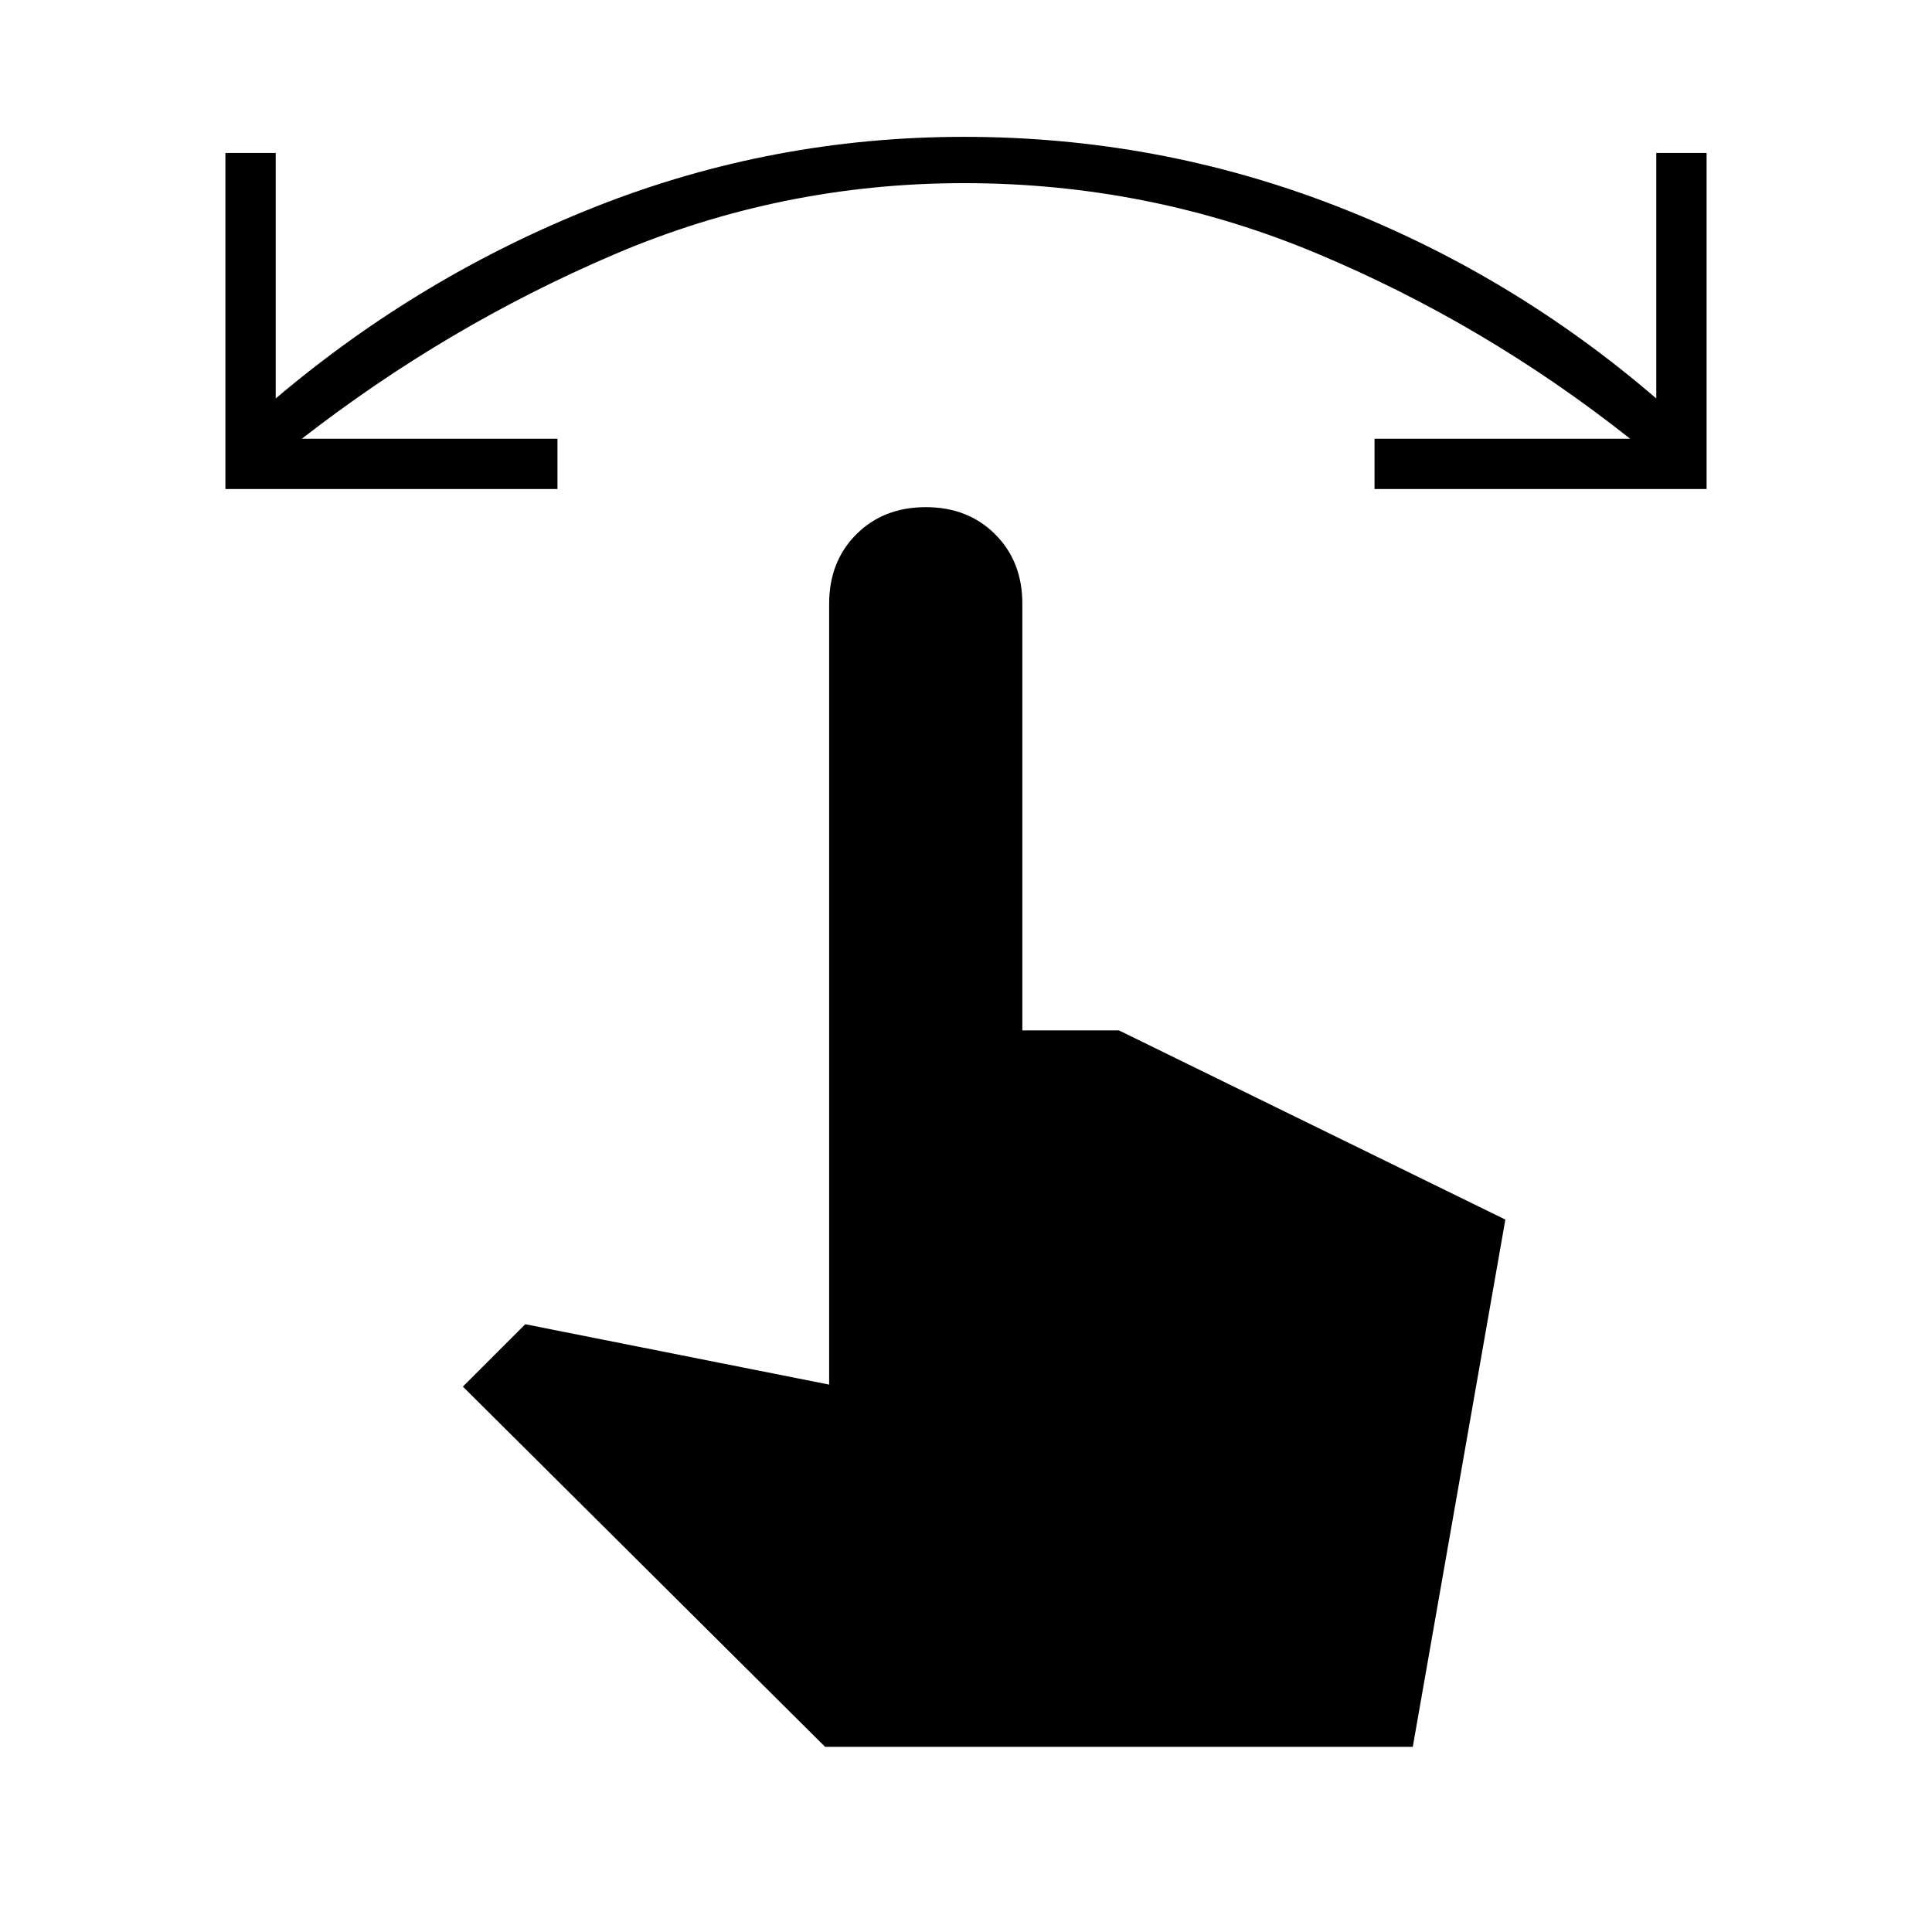 <svg xmlns="http://www.w3.org/2000/svg" height="48" width="48"><path d="M5.6 12.15V3.8H6.85V9.9Q10.45 6.85 14.825 5.125Q19.2 3.4 23.95 3.4Q28.75 3.4 33.15 5.1Q37.55 6.8 41.15 9.9V3.8H42.4V12.15H34.15V10.9H40.5Q36.9 8.05 32.725 6.3Q28.55 4.55 23.95 4.55Q19.4 4.55 15.25 6.325Q11.1 8.1 7.5 10.9H13.85V12.15ZM20.5 43.4 11.5 34.45 13.05 32.9 20.6 34.4V15Q20.6 13.95 21.275 13.275Q21.95 12.6 23 12.6Q24.05 12.6 24.725 13.275Q25.4 13.95 25.4 15V25.6H27.8L37.4 30.3L35.1 43.4Z"/></svg>